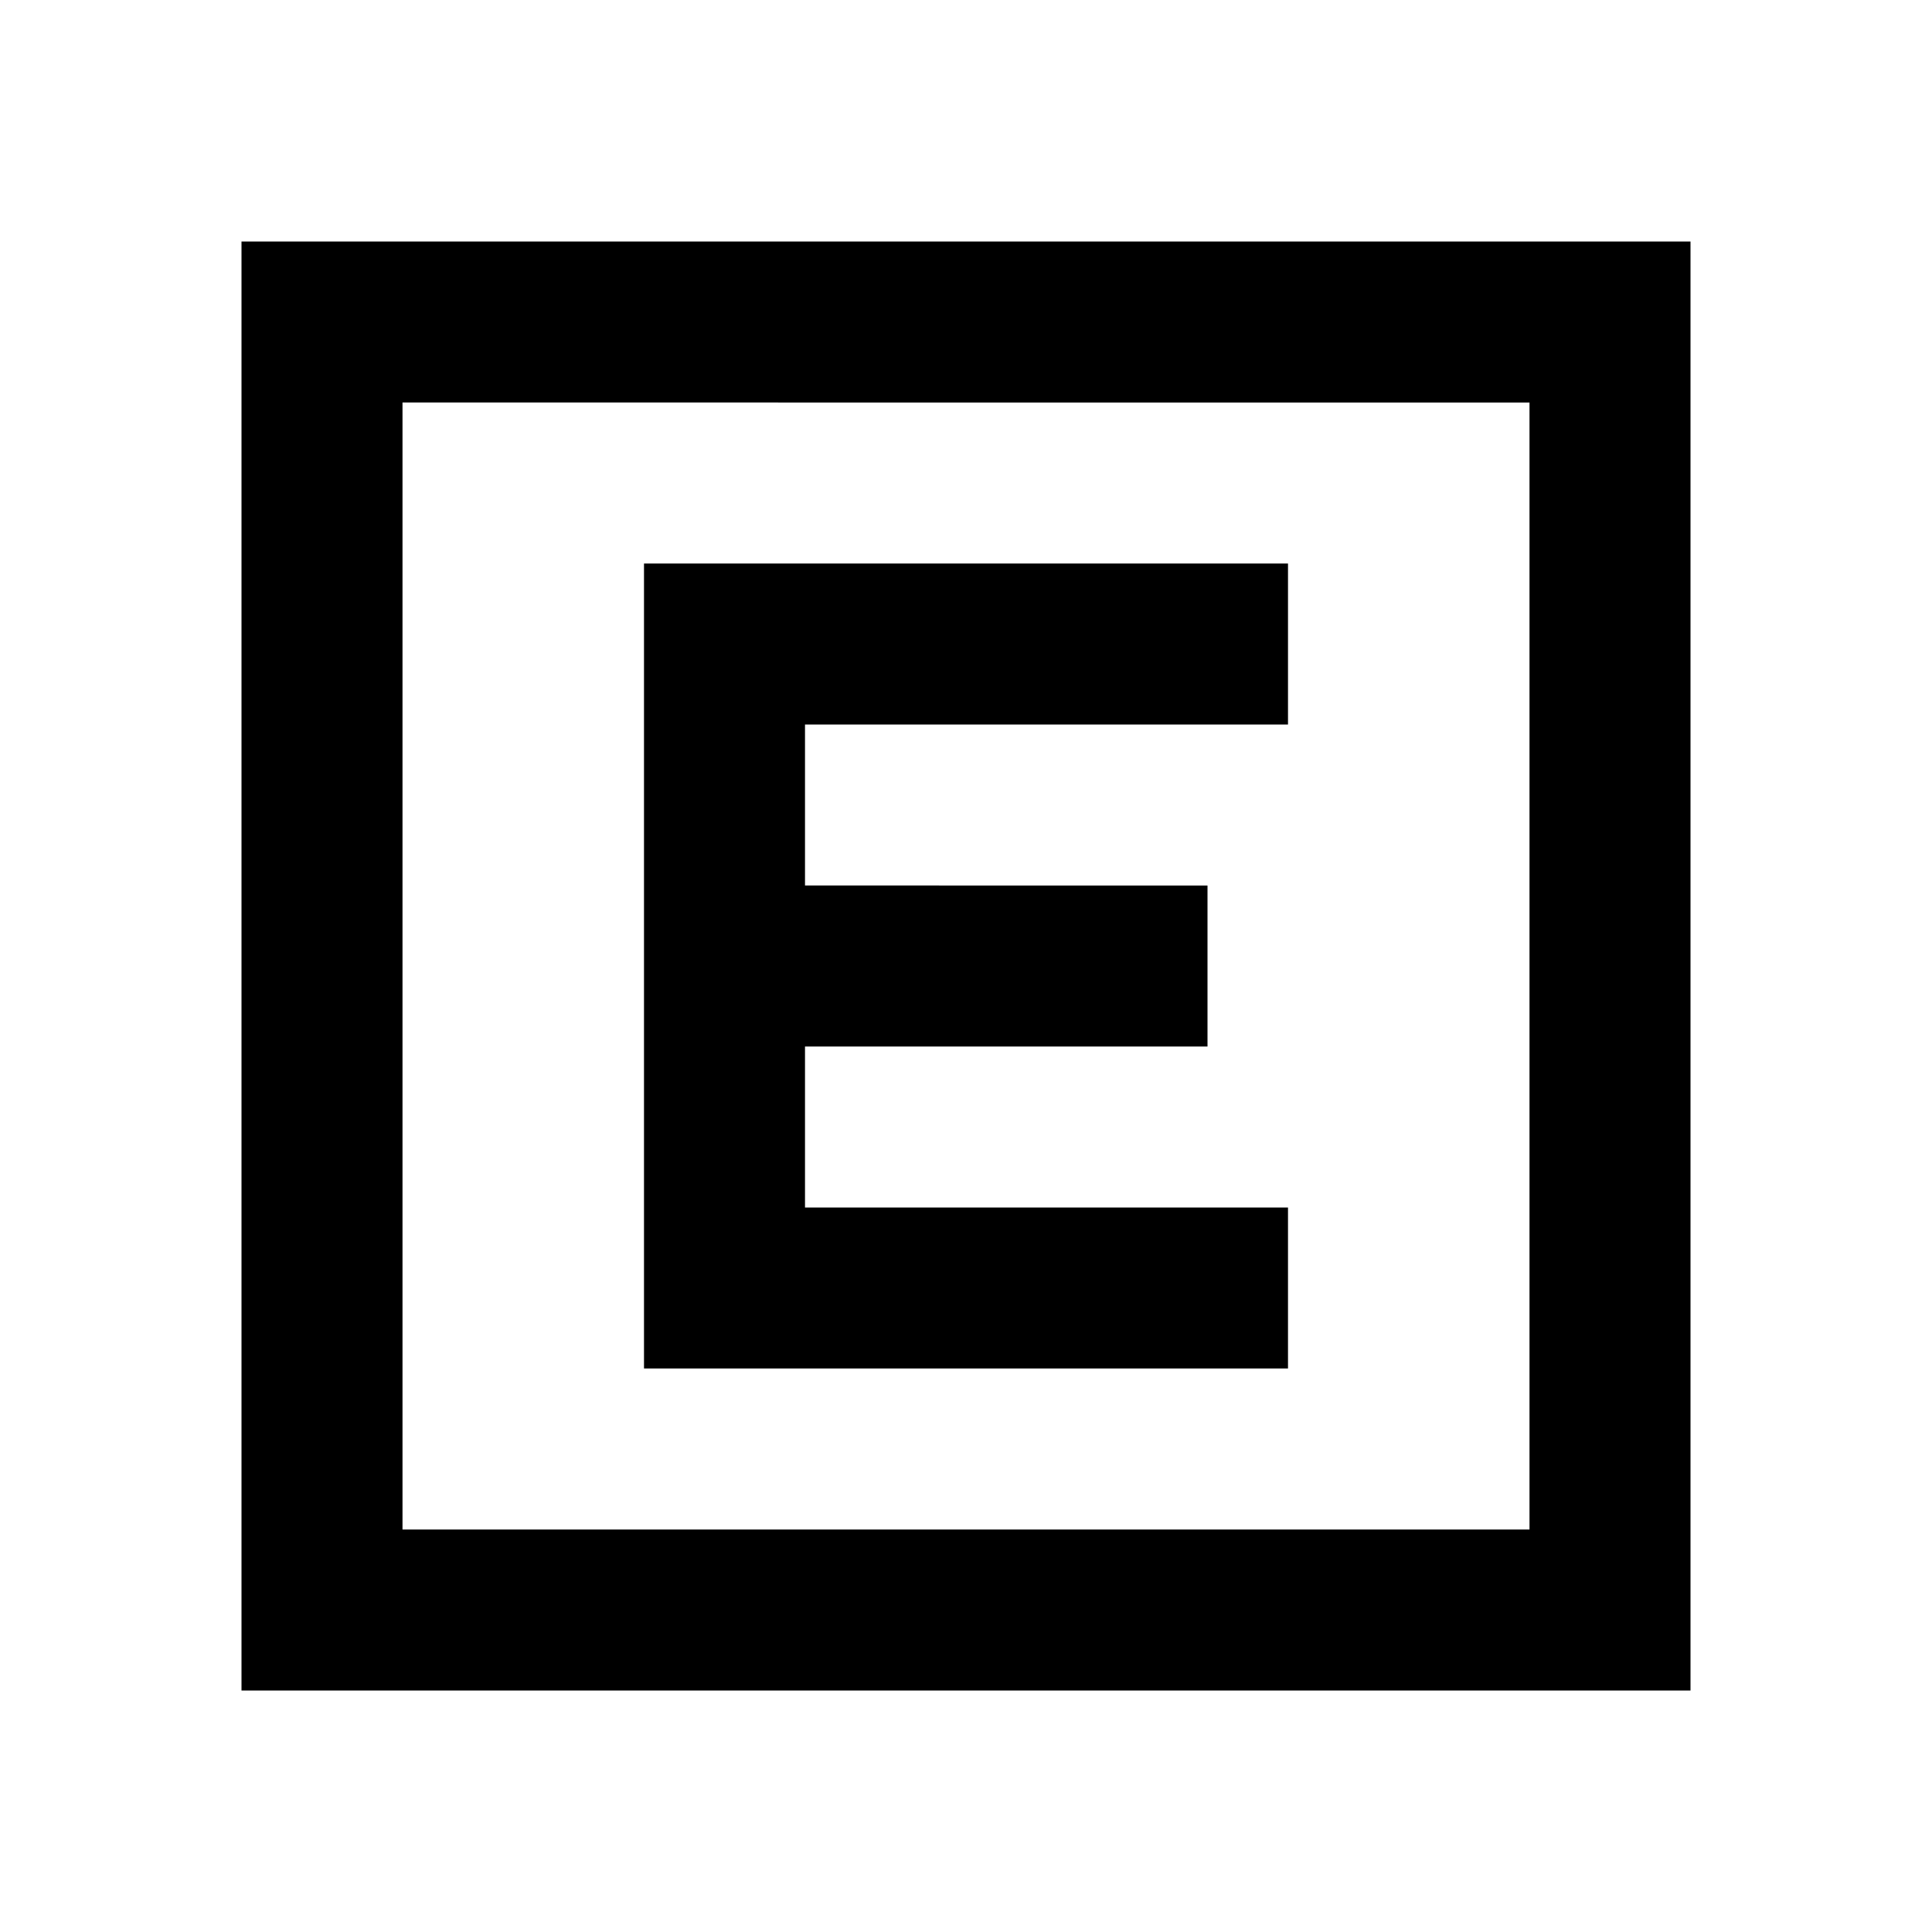 <svg xmlns="http://www.w3.org/2000/svg" height="24" viewBox="0 -960 960 960" width="24"><path d="M320-280h320v-80H400v-80h200v-80H400v-80h240v-80H320v400ZM120-120v-720h720v720H120Zm80-80h560v-560H200v560Zm0-560v560-560Z"/></svg>